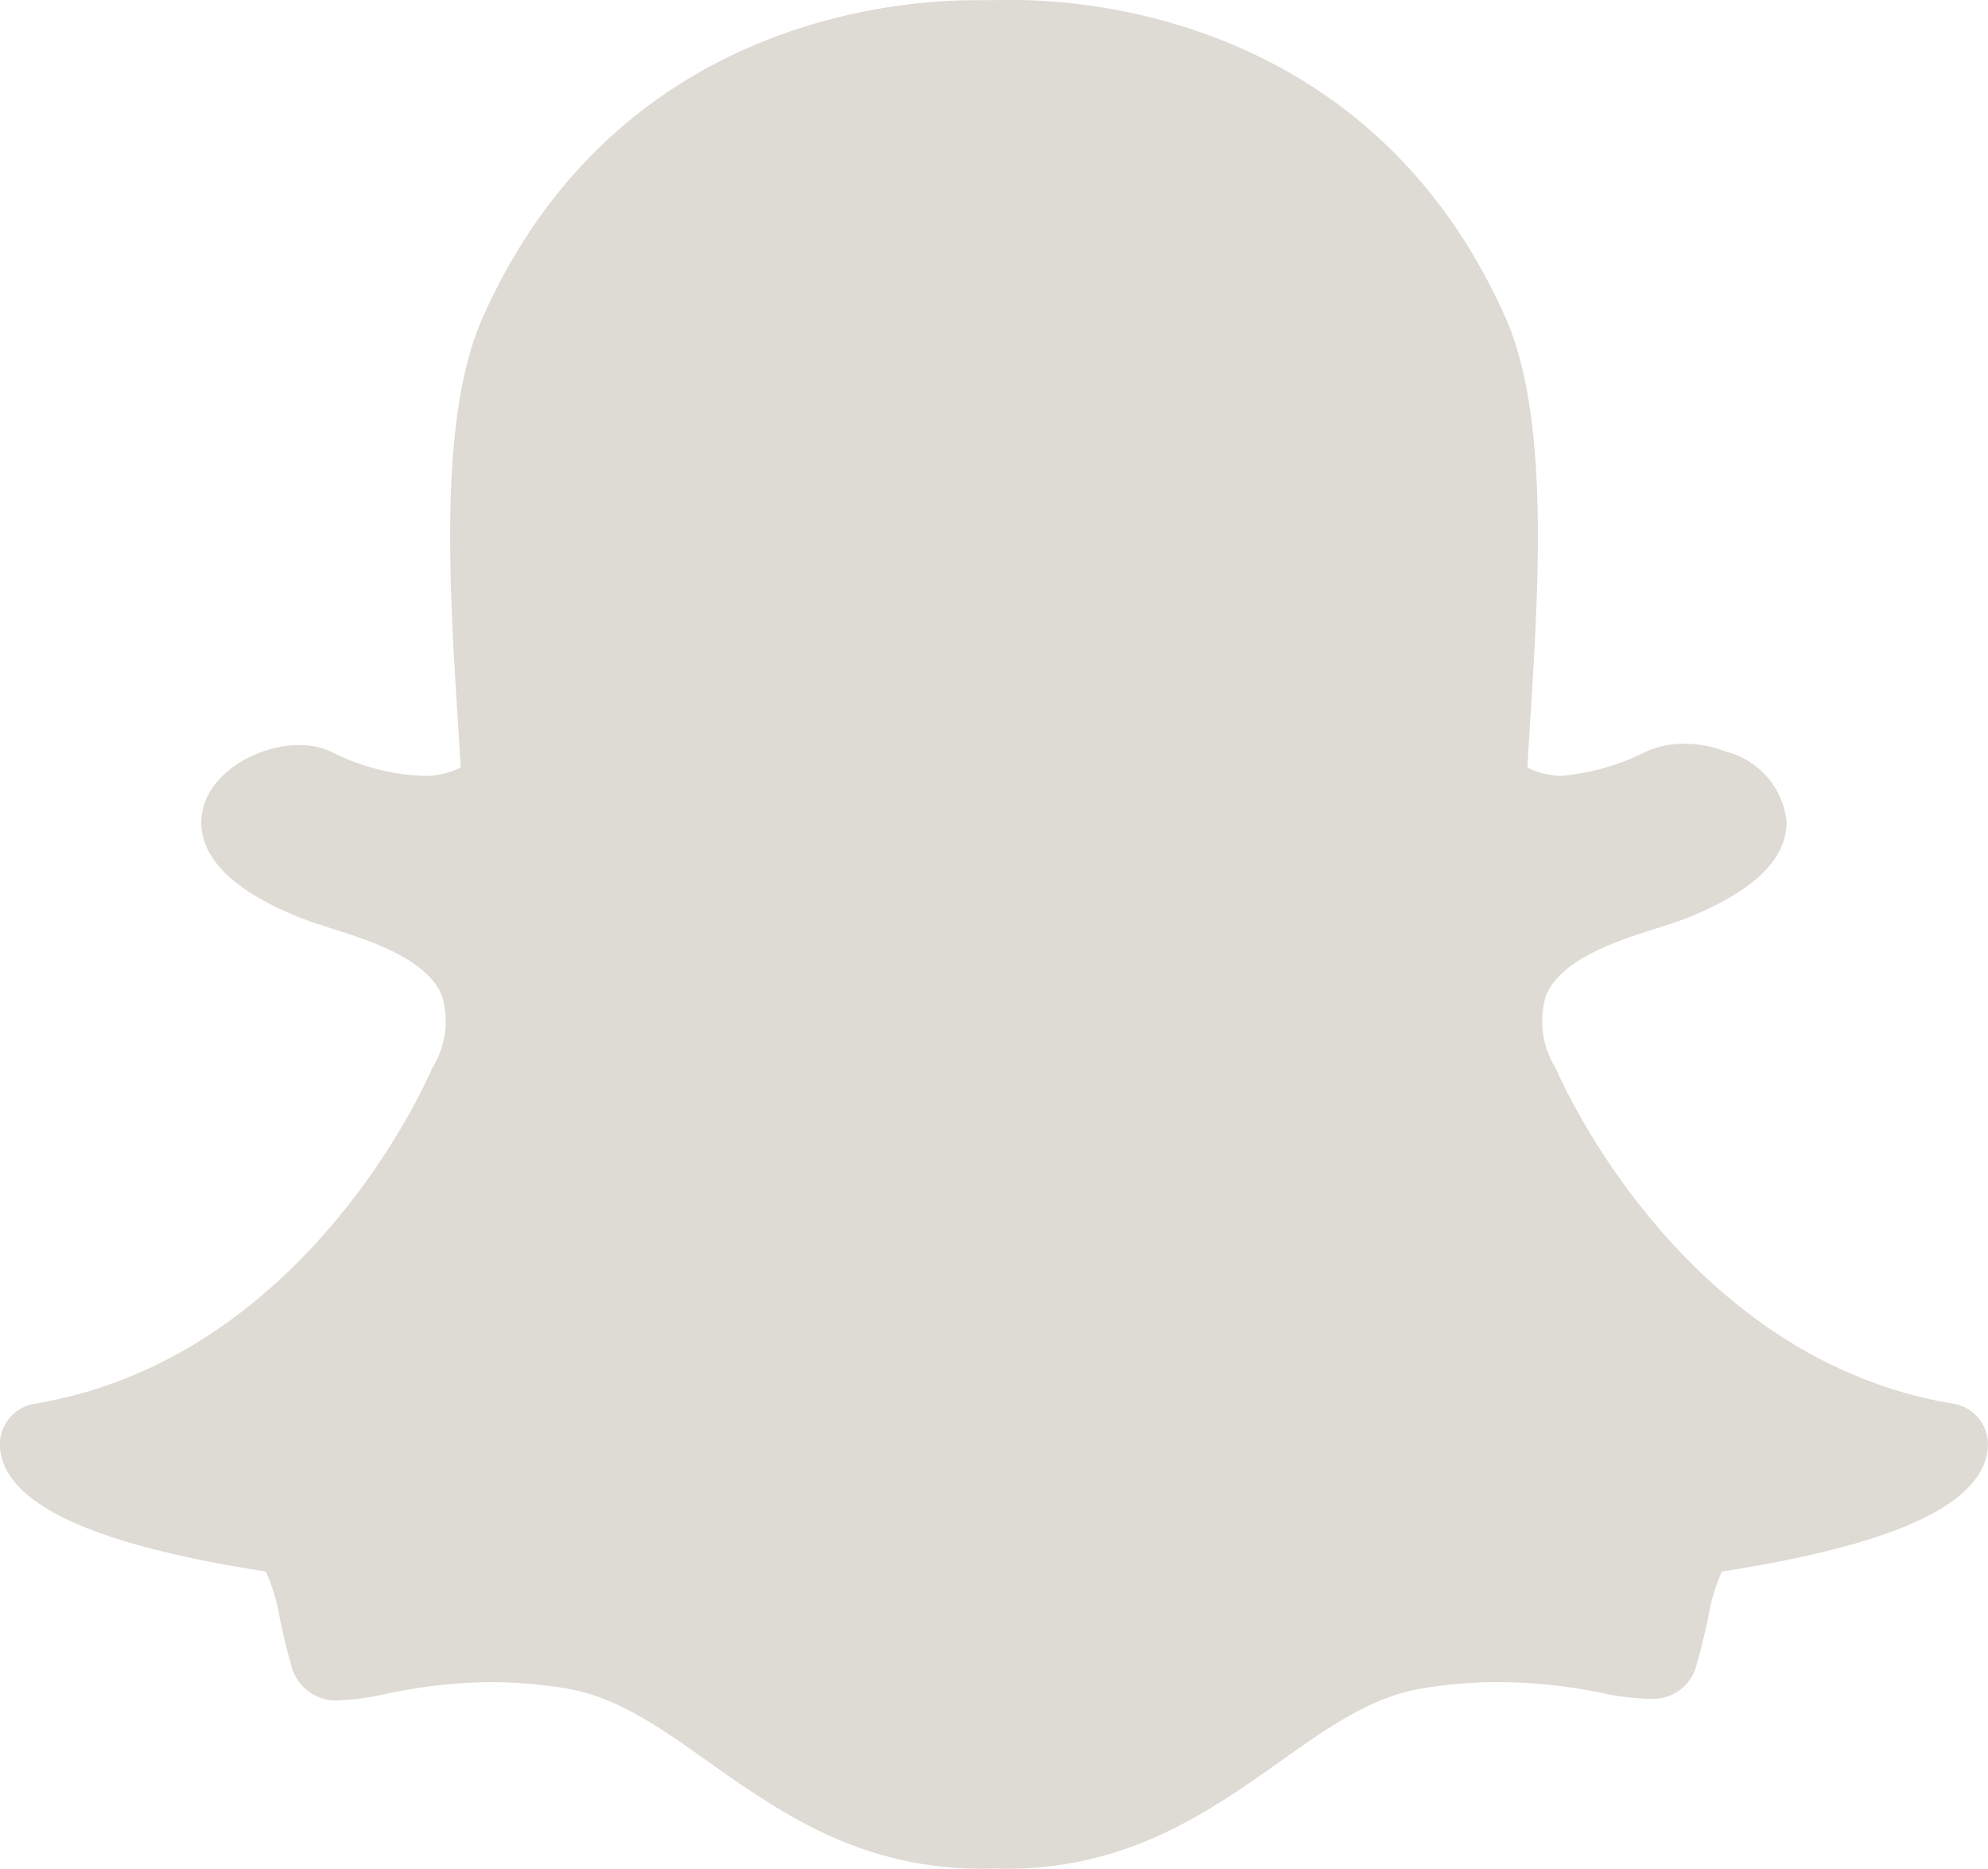 <svg xmlns="http://www.w3.org/2000/svg" width="90.438" height="85" viewBox="0 0 90.438 85">
  <defs>
    <style>
      .cls-1 {
        fill: #dedad4;
        fill-rule: evenodd;
      }
    </style>
  </defs>
  <path id="Snap" class="cls-1" d="M958.648,3783.35c-12.3-2.03-17.827-14.65-18.057-15.18q-0.019-.045-0.042-0.09a4.009,4.009,0,0,1-.435-3.31c0.71-1.68,3.324-2.51,5.055-3.05,0.484-.16.939-0.3,1.313-0.45,3.066-1.21,4.6-2.7,4.571-4.42a3.677,3.677,0,0,0-2.754-3.16h0a5.1,5.1,0,0,0-1.886-.36,4.168,4.168,0,0,0-1.731.35,10.622,10.622,0,0,1-3.9,1.11,3.586,3.586,0,0,1-1.519-.38c0.035-.62.075-1.26,0.117-1.94l0.016-.26c0.387-6.14.869-13.79-1.139-18.29-5.968-13.38-18.639-14.42-22.38-14.42H915.65l-1.566.01c-3.73,0-16.374,1.04-22.339,14.42-2.007,4.5-1.526,12.14-1.14,18.28,0.046,0.72.094,1.47,0.135,2.2a3.623,3.623,0,0,1-1.759.38,10.076,10.076,0,0,1-4.159-1.11,3.448,3.448,0,0,0-1.434-.29c-1.845,0-4.052,1.21-4.4,3.02-0.247,1.31.336,3.21,4.525,4.86,0.377,0.15.832,0.29,1.312,0.45,1.73,0.54,4.346,1.37,5.056,3.05a4.013,4.013,0,0,1-.435,3.31q-0.023.045-.042,0.09c-0.23.54-5.766,13.16-18.057,15.18a1.883,1.883,0,0,0-1.568,1.96,2.572,2.572,0,0,0,.2.84c0.922,2.15,4.814,3.73,11.9,4.83a8.92,8.92,0,0,1,.634,2.14c0.148,0.68.3,1.39,0.518,2.13a2.1,2.1,0,0,0,2.2,1.59,11.759,11.759,0,0,0,2.042-.28,23.888,23.888,0,0,1,4.82-.55,21.675,21.675,0,0,1,3.456.29c2.286,0.38,4.229,1.75,6.478,3.35,3.221,2.27,6.869,4.85,12.415,4.85,0.152,0,.3,0,0.456-0.01,0.181,0,.414.01,0.663,0.01,5.546,0,9.194-2.58,12.413-4.85,2.254-1.6,4.2-2.97,6.481-3.35a21.653,21.653,0,0,1,3.455-.29,23.764,23.764,0,0,1,4.821.51,11.011,11.011,0,0,0,2.042.25h0.1a2.033,2.033,0,0,0,2.091-1.56c0.213-.73.366-1.41,0.518-2.1a8.563,8.563,0,0,1,.631-2.13c7.087-1.1,10.978-2.68,11.9-4.83a2.494,2.494,0,0,0,.2-0.85A1.872,1.872,0,0,0,958.648,3783.35Z" transform="translate(-869.781 -3719.5)"/>
</svg>
